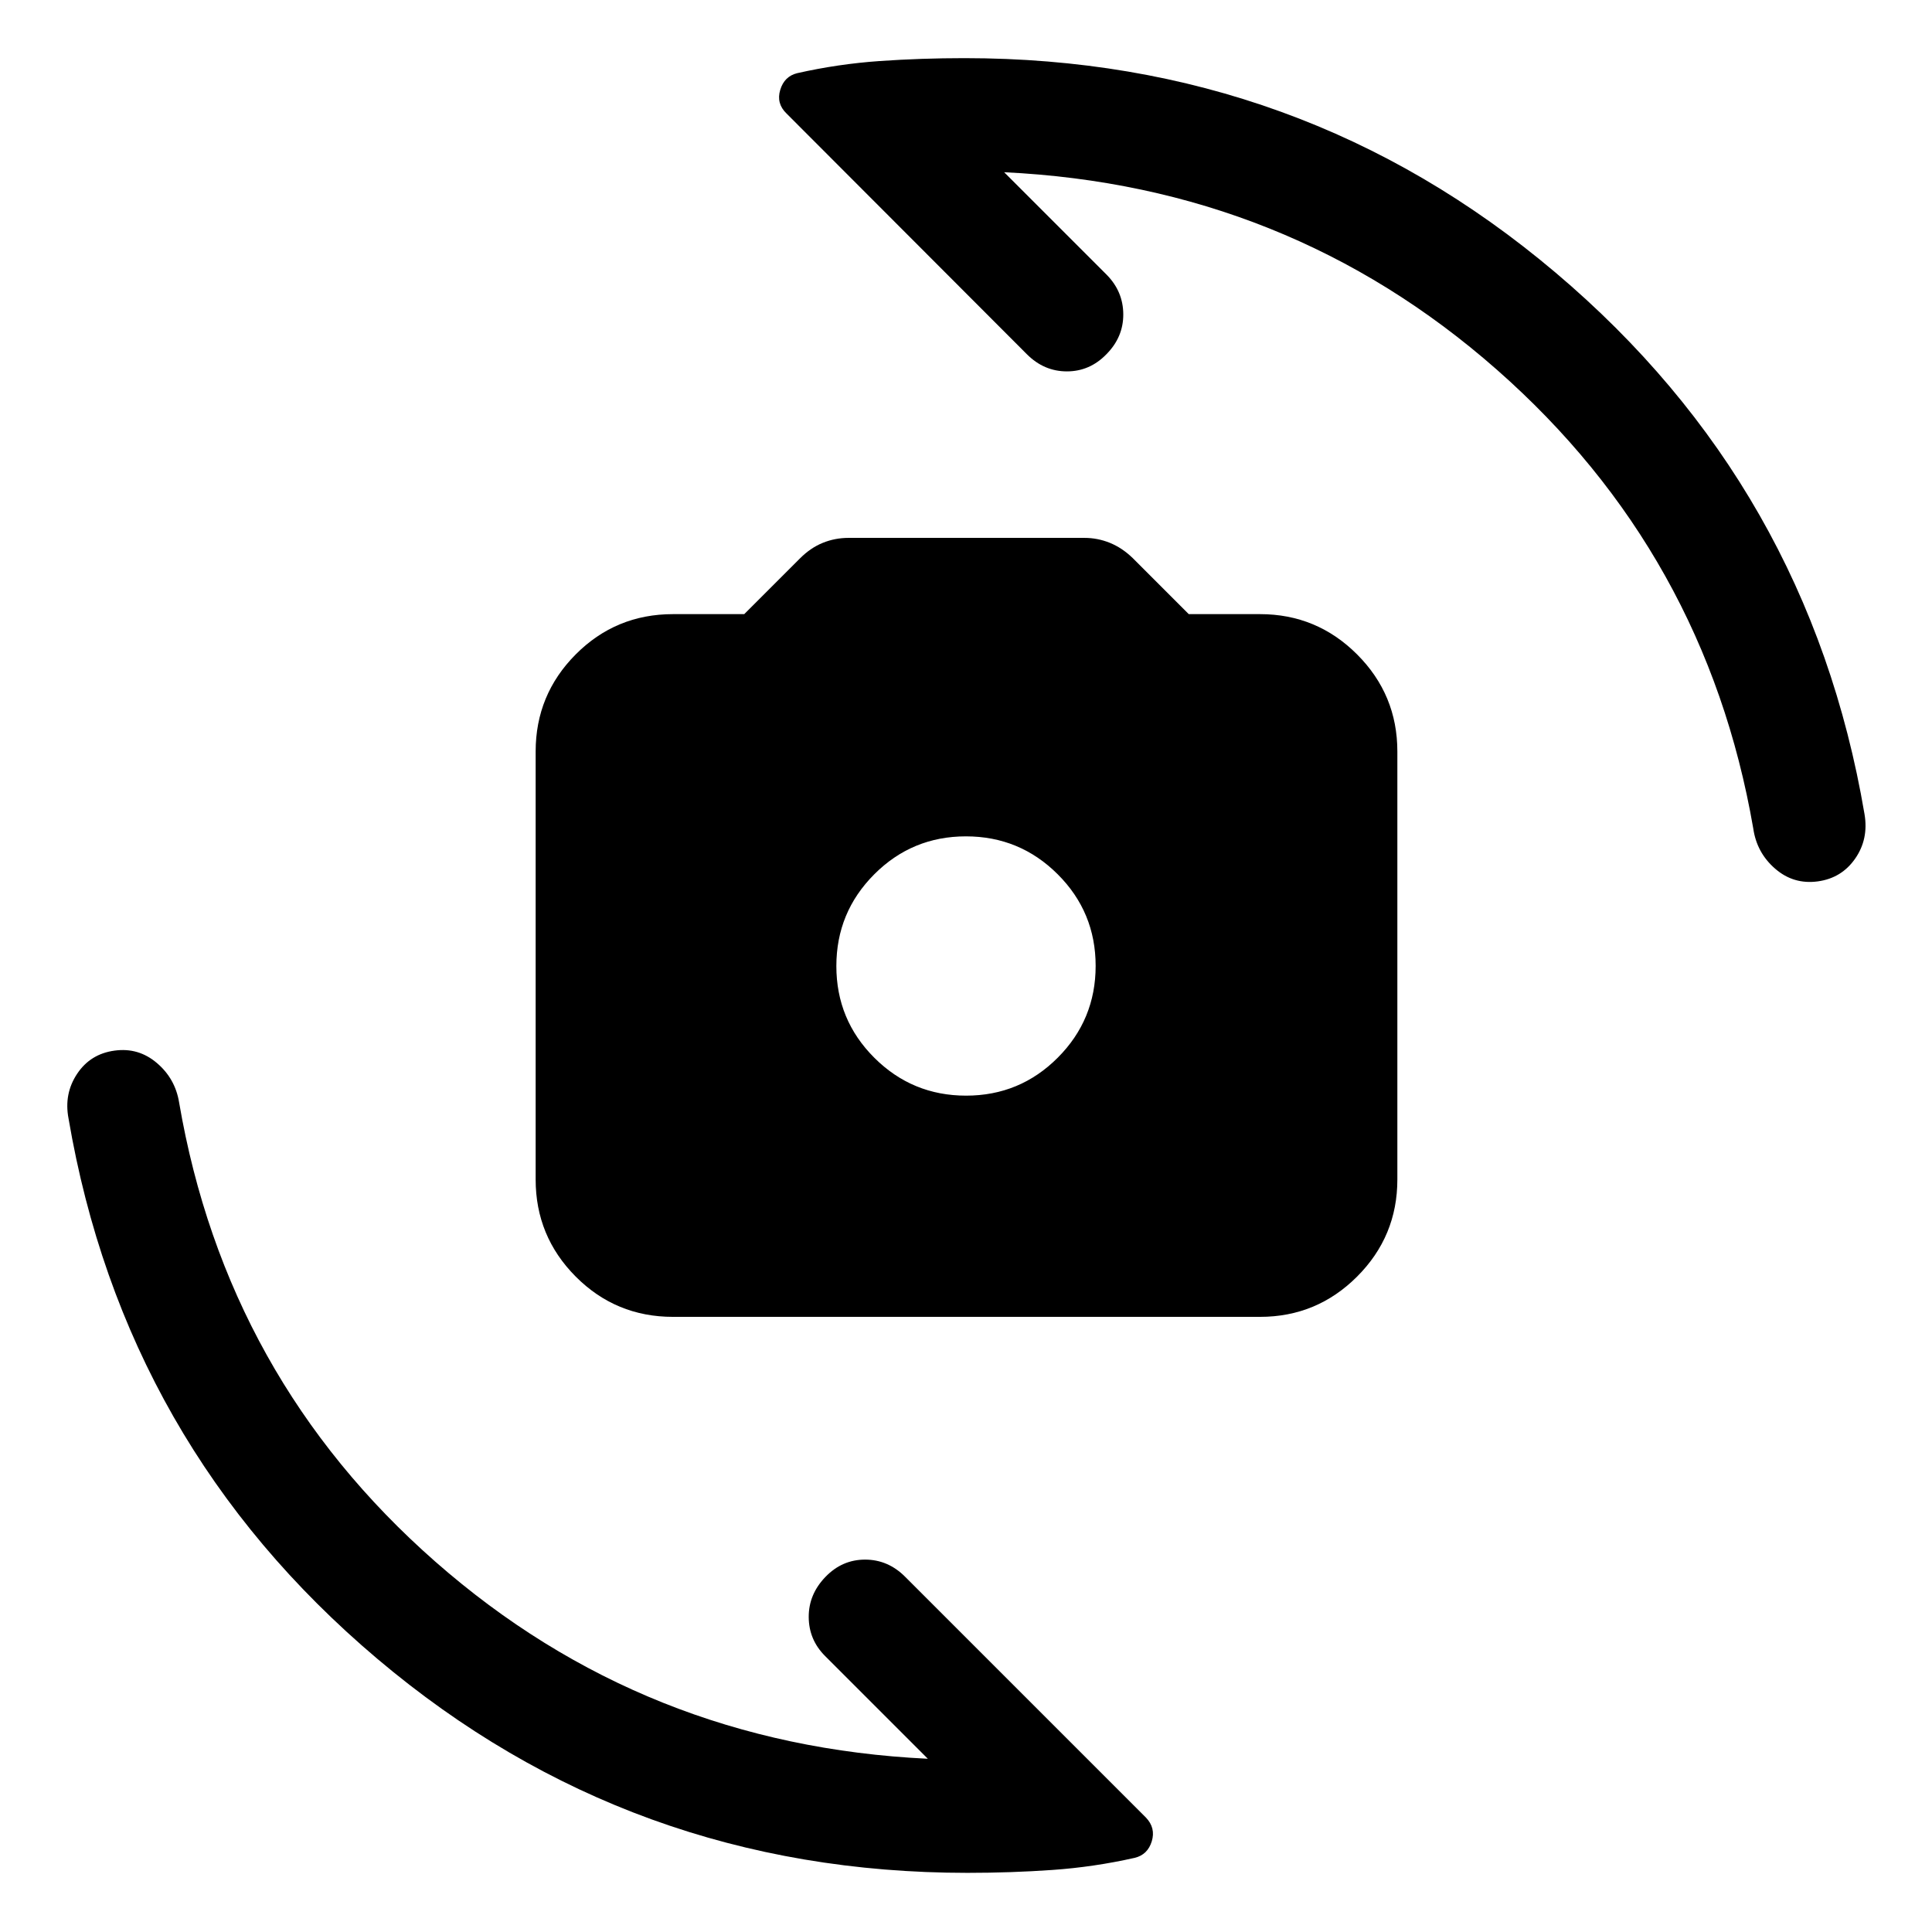 <svg xmlns="http://www.w3.org/2000/svg" height="24" viewBox="0 -960 960 960" width="24"><path d="M334.42-305.66q-28.43 0-48.35-20.01-19.91-20.01-19.91-48.25v-212.66q0-28.24 19.91-48.25 19.92-20.01 48.35-20.01h35.39l27.7-27.7q5.26-5.27 11.34-7.73 6.08-2.46 12.8-2.46h117.2q6.54 0 12.62 2.46 6.09 2.46 11.38 7.58l27.84 27.85h35.39q28.24 0 48.25 20.01t20.01 48.25v212.66q0 28.24-20.01 48.25t-48.25 20.01H334.42Zm145.62-109.92q26.73 0 45.56-18.87 18.82-18.87 18.82-45.59 0-26.73-18.87-45.56-18.87-18.82-45.59-18.82-26.73 0-45.56 18.87-18.82 18.87-18.82 45.59 0 26.73 18.87 45.56 18.87 18.82 45.59 18.82Zm.73 386.19q-167.41 0-293.26-106.34Q61.65-242.08 34.04-404.31q-2.31-12.23 4.29-22.13 6.59-9.91 18.63-11.52 11.85-1.62 20.98 6.15 9.14 7.77 11.06 19.62 23.46 136.92 127.29 228.15 103.82 91.22 244.75 97.96L410-137.12q-8.12-8.11-8.15-19.42-.04-11.31 8.4-20 8.25-8.5 19.61-8.5 11.37 0 19.87 8.5L569.38-56.89q4.96 5.16 2.93 11.82t-8.47 8.22q-20.3 4.58-40.94 6.02-20.65 1.44-42.13 1.44Zm-1.54-901.72q167.61 0 293.61 106.48Q898.85-718.15 926.46-555.5q2.12 12.42-4.63 22.13-6.75 9.72-18.6 11.33-12.04 1.62-21.17-6.31-9.14-7.92-10.87-19.96-23.65-136.73-127.48-228.05-103.82-91.32-244.75-98.06L550-823.38q8.12 8.3 8.15 19.61.04 11.31-8.4 19.81-8.25 8.5-19.61 8.5-11.37 0-19.87-8.5L390.81-903.61q-5.15-4.97-3.12-11.72 2.03-6.76 8.47-8.32 20.3-4.58 40.94-6.02 20.65-1.44 42.13-1.44Z"/></svg>